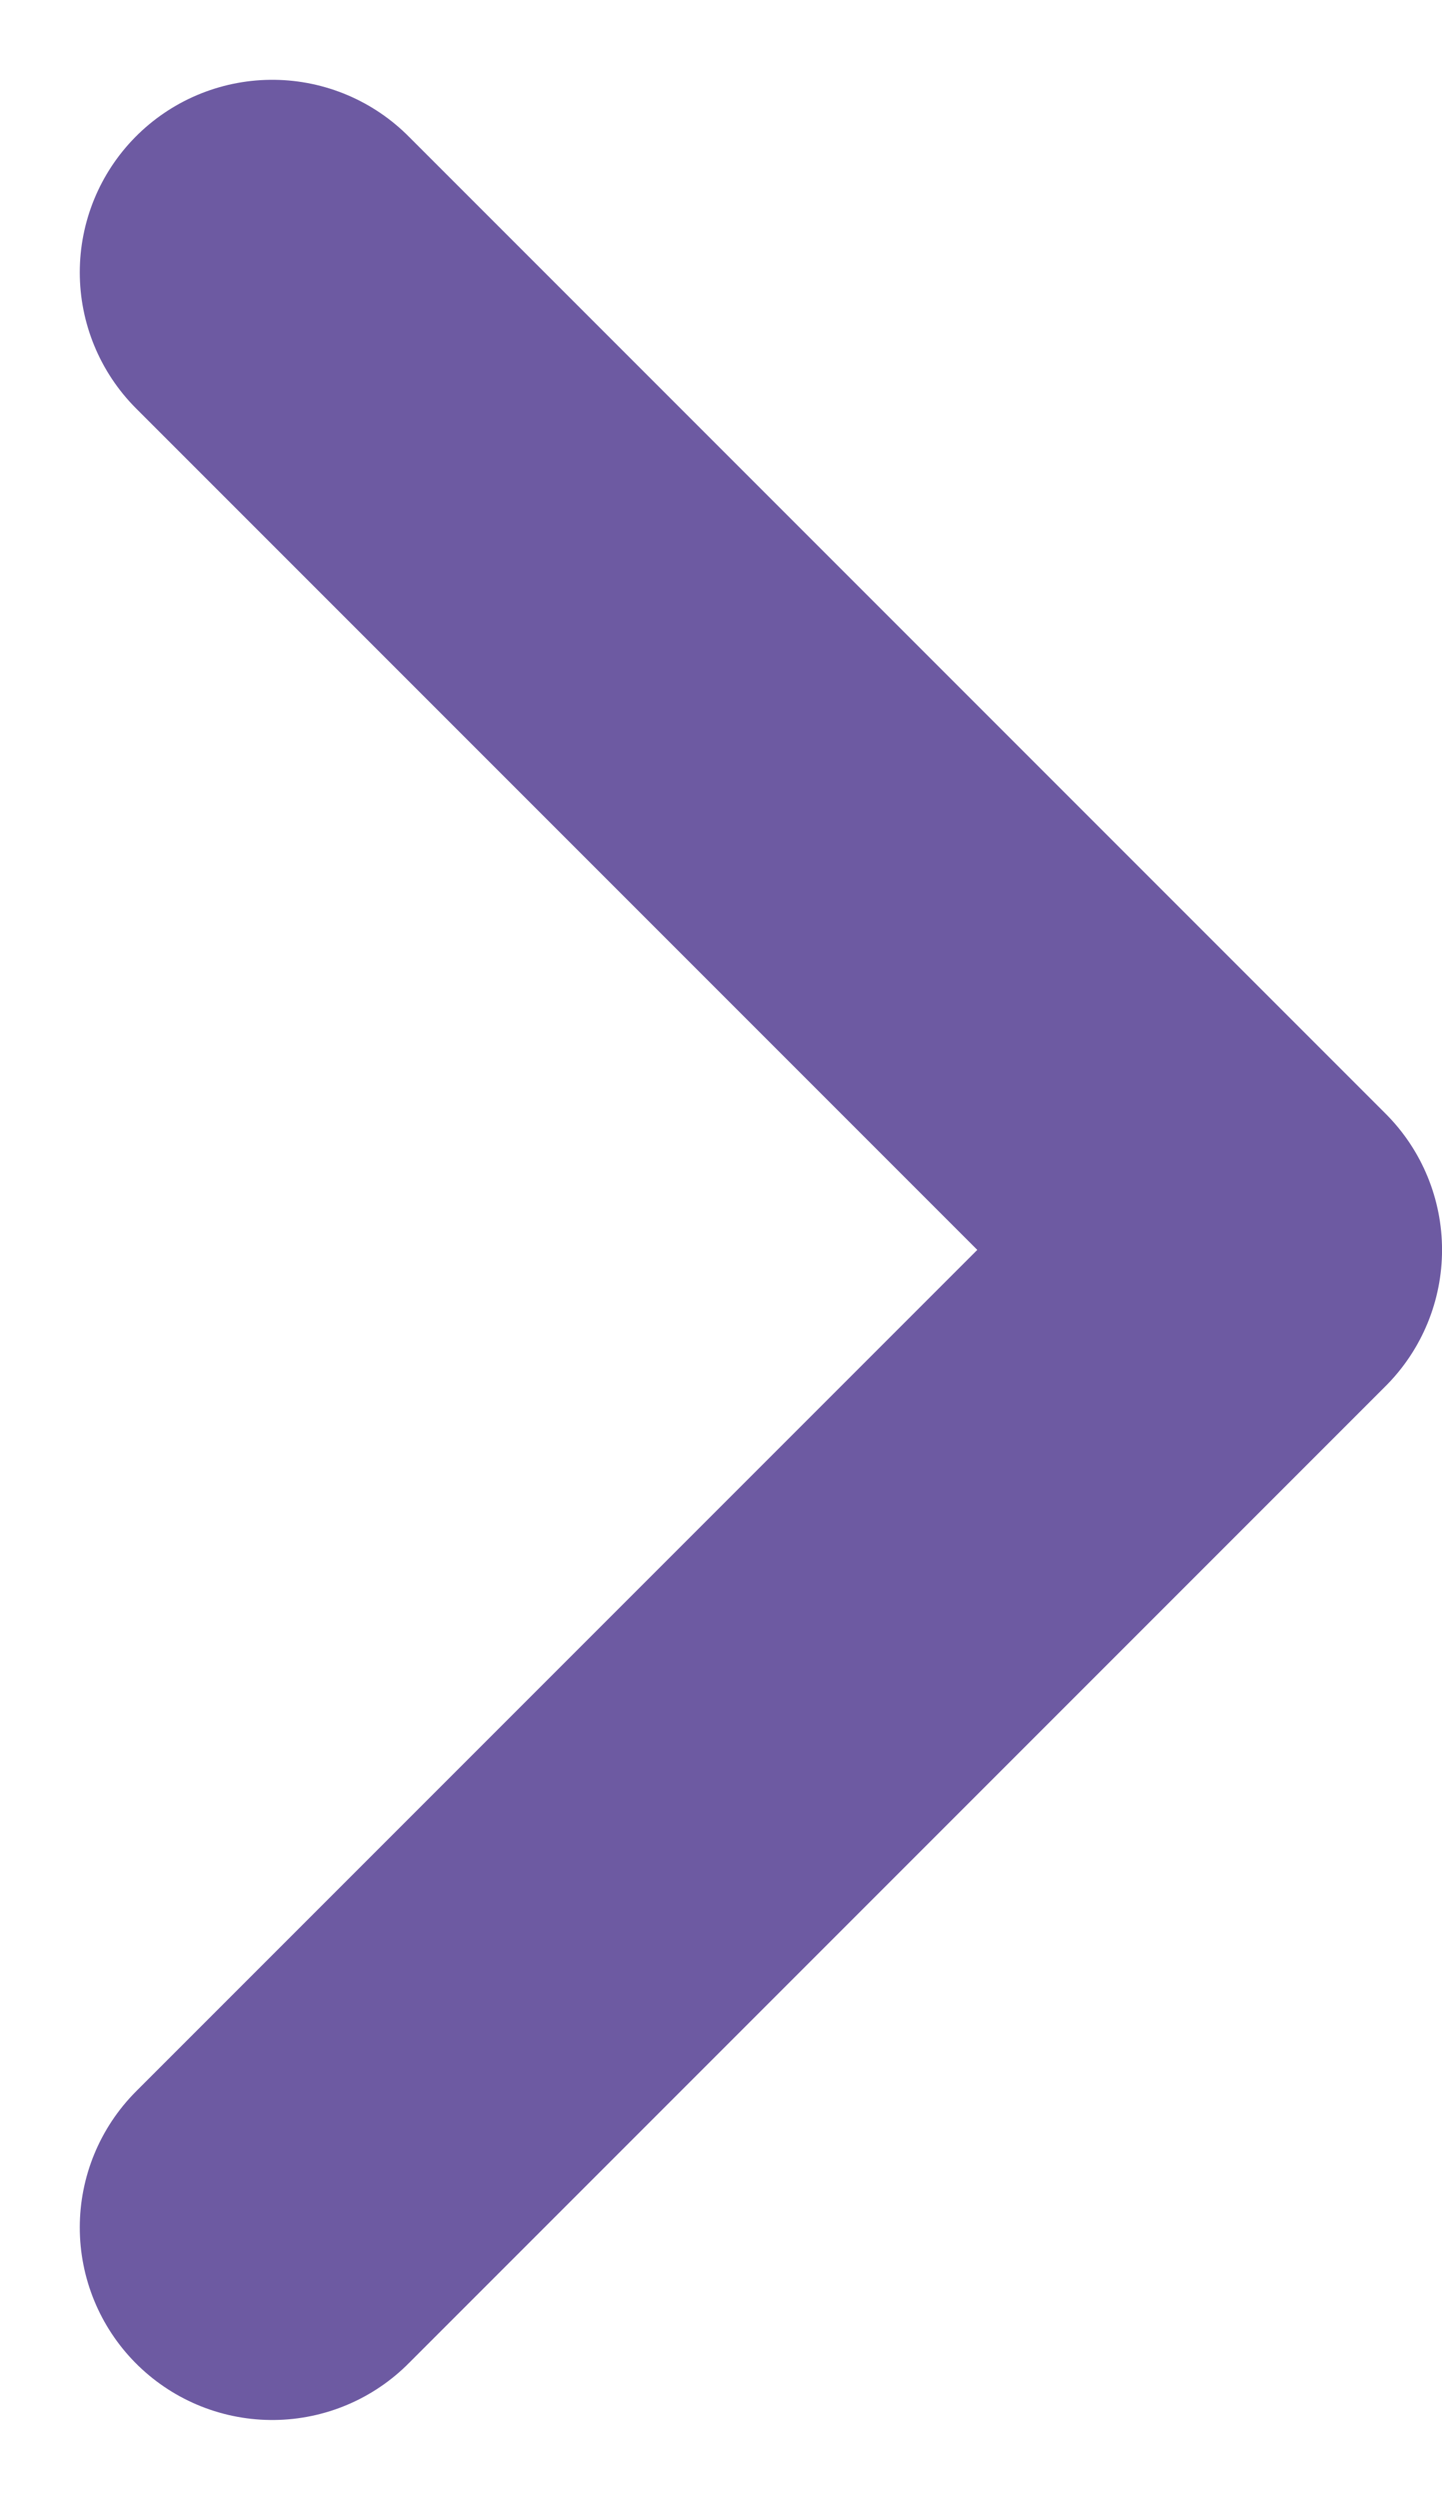 <svg xmlns="http://www.w3.org/2000/svg" width="37.454" height="64.909" viewBox="0 0 37.454 64.909">
  <path id="Path_36" data-name="Path 36" d="M393.411,2658.406l-25.383,25.383,25.383,25.383" transform="translate(400.483 2716.244) rotate(180)" fill="none" stroke="#6d5aa2" stroke-linecap="round" stroke-linejoin="round" stroke-width="10"/>
</svg>
